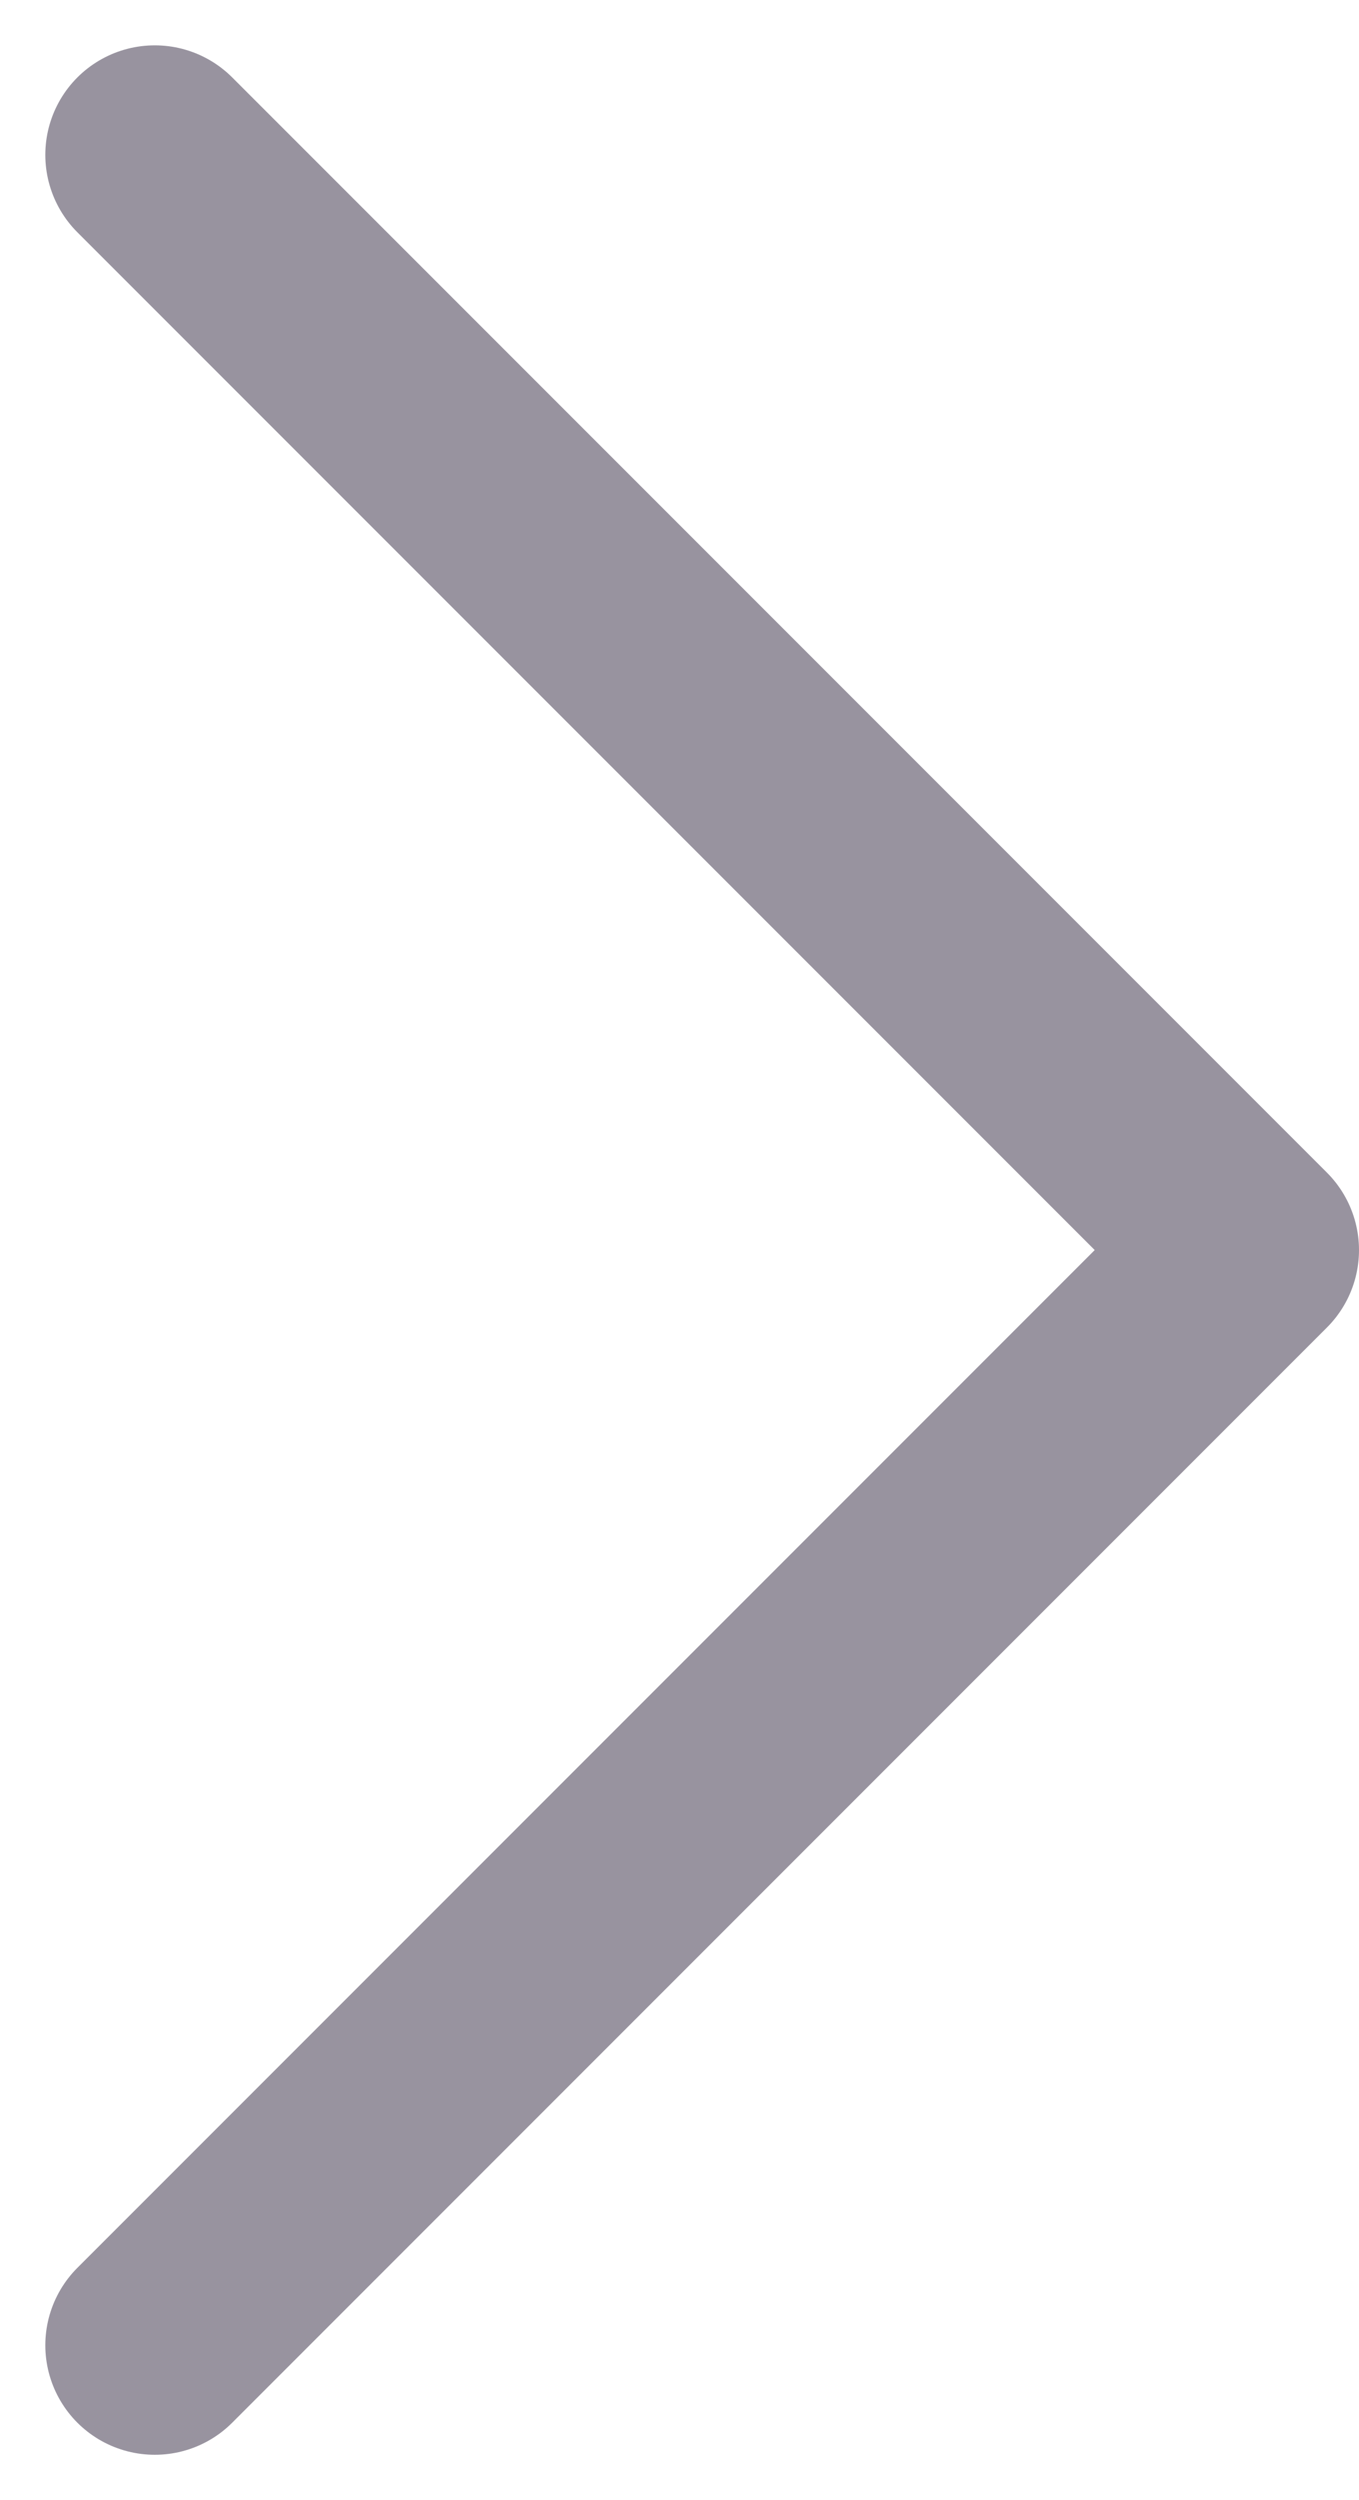 <svg xmlns="http://www.w3.org/2000/svg" width="6.207" height="11.414" viewBox="0 0 6.207 11.414"><defs><style>.a{fill:none;stroke:#322941;stroke-linecap:round;stroke-linejoin:round;opacity:0.5;}</style></defs><path class="a" d="M9,16l5-5L9,6" transform="translate(-8.293 -5.293)"/></svg>